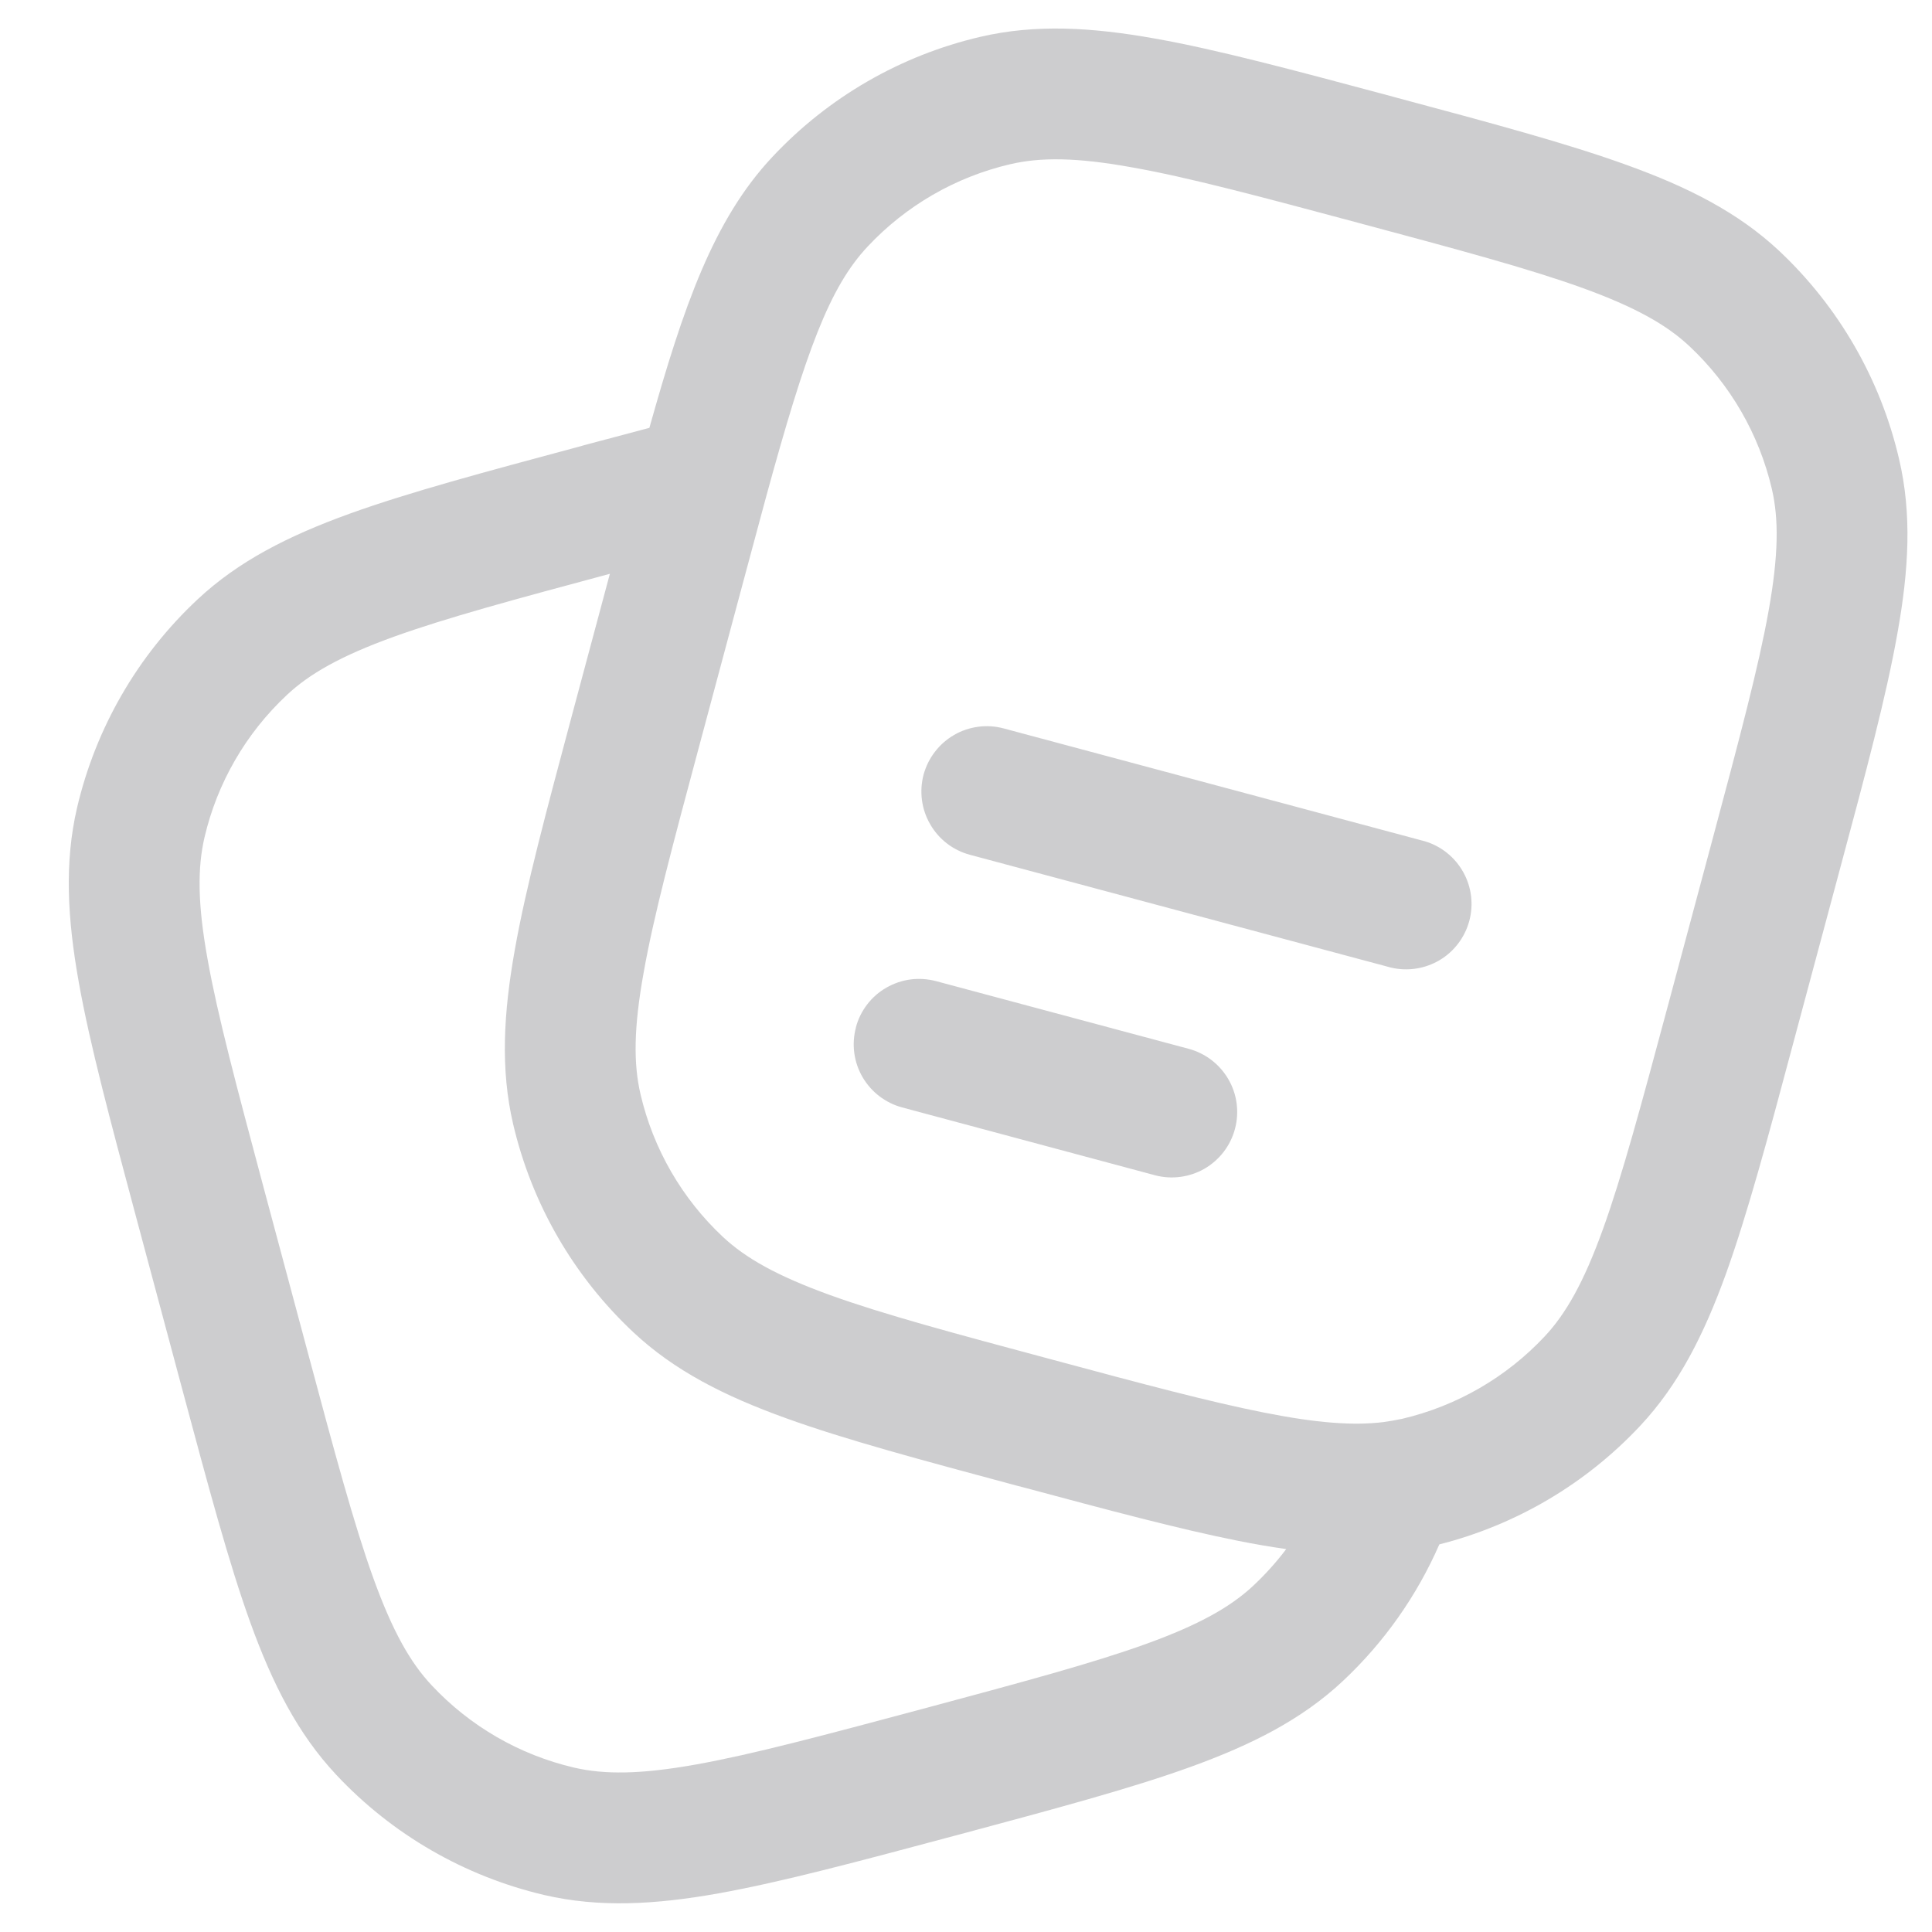 <svg width="24" height="24" viewBox="0 0 24 24" fill="none" xmlns="http://www.w3.org/2000/svg">
<path fill-rule="evenodd" clip-rule="evenodd" d="M17.26 1.189L17.332 1.209C18.523 1.528 19.467 1.781 20.209 2.05C20.969 2.324 21.588 2.637 22.099 3.114C22.841 3.811 23.361 4.711 23.591 5.703C23.751 6.383 23.713 7.076 23.57 7.87C23.432 8.648 23.18 9.592 22.86 10.782L22.279 12.948C21.961 14.139 21.707 15.082 21.44 15.825C21.165 16.584 20.852 17.203 20.374 17.713C19.701 18.432 18.835 18.943 17.88 19.185C17.6 19.826 17.192 20.404 16.682 20.882C16.172 21.36 15.552 21.673 14.793 21.948C14.05 22.217 13.107 22.469 11.916 22.789L11.844 22.808C10.652 23.127 9.71 23.379 8.932 23.519C8.138 23.661 7.444 23.699 6.763 23.541C5.772 23.309 4.871 22.789 4.176 22.046C3.699 21.537 3.385 20.917 3.11 20.157C2.842 19.415 2.59 18.472 2.27 17.28L1.69 15.116C1.371 13.924 1.118 12.982 0.979 12.204C0.837 11.409 0.799 10.716 0.957 10.035C1.189 9.044 1.709 8.143 2.452 7.448C2.961 6.971 3.581 6.657 4.341 6.382C5.083 6.114 6.026 5.862 7.217 5.542L7.254 5.531L8.067 5.315C8.492 3.799 8.865 2.728 9.593 1.951C10.288 1.208 11.188 0.688 12.18 0.457C12.861 0.299 13.553 0.337 14.348 0.479C15.125 0.617 16.069 0.871 17.26 1.189ZM7.576 7.128C6.392 7.446 5.544 7.675 4.892 7.91C4.231 8.149 3.844 8.37 3.563 8.634C3.054 9.11 2.698 9.726 2.54 10.404C2.453 10.781 2.454 11.227 2.579 11.918C2.704 12.618 2.939 13.496 3.269 14.731L3.83 16.824C4.161 18.059 4.397 18.936 4.638 19.605C4.877 20.266 5.098 20.654 5.362 20.935C5.838 21.444 6.454 21.8 7.132 21.958C7.508 22.045 7.956 22.043 8.646 21.919C9.347 21.794 10.224 21.559 11.459 21.229C12.694 20.897 13.572 20.662 14.241 20.42C14.901 20.181 15.289 19.96 15.57 19.697C15.72 19.556 15.856 19.405 15.978 19.243C15.777 19.215 15.577 19.18 15.377 19.14C14.649 18.995 13.774 18.761 12.696 18.472L12.633 18.456C11.443 18.136 10.499 17.884 9.757 17.615C8.998 17.341 8.378 17.028 7.868 16.55C7.125 15.854 6.605 14.953 6.374 13.962C6.216 13.281 6.254 12.588 6.396 11.794C6.534 11.016 6.788 10.073 7.106 8.882L7.576 7.128ZM14.062 2.079C13.371 1.954 12.925 1.952 12.549 2.04C11.871 2.198 11.255 2.554 10.779 3.062C10.306 3.566 10.015 4.346 9.51 6.197L9.247 7.174L8.686 9.267C8.355 10.502 8.12 11.379 7.996 12.08C7.871 12.77 7.869 13.218 7.957 13.594C8.115 14.272 8.471 14.888 8.979 15.364C9.261 15.628 9.649 15.848 10.309 16.087C10.978 16.329 11.856 16.564 13.091 16.895C14.201 17.194 15.024 17.413 15.694 17.546C16.36 17.679 16.813 17.711 17.183 17.666C17.264 17.655 17.342 17.641 17.418 17.625C18.096 17.466 18.712 17.11 19.188 16.602C19.452 16.32 19.673 15.932 19.911 15.273C20.153 14.603 20.388 13.726 20.72 12.491L21.281 10.398C21.611 9.163 21.846 8.285 21.971 7.584C22.094 6.894 22.098 6.447 22.01 6.071C21.851 5.393 21.495 4.777 20.987 4.301C20.705 4.036 20.317 3.816 19.658 3.577C18.987 3.335 18.111 3.1 16.876 2.769C15.641 2.438 14.763 2.203 14.062 2.079ZM11.473 9.623C11.501 9.52 11.549 9.423 11.614 9.339C11.679 9.254 11.76 9.183 11.852 9.13C11.944 9.076 12.047 9.042 12.152 9.028C12.258 9.014 12.366 9.021 12.469 9.049L17.701 10.451C17.904 10.512 18.074 10.649 18.177 10.834C18.28 11.018 18.307 11.236 18.252 11.44C18.197 11.644 18.065 11.819 17.884 11.927C17.702 12.035 17.485 12.068 17.28 12.02L12.047 10.618C11.839 10.562 11.662 10.426 11.555 10.239C11.447 10.053 11.418 9.831 11.473 9.623ZM10.632 12.763C10.659 12.659 10.707 12.563 10.772 12.478C10.837 12.393 10.918 12.322 11.011 12.269C11.103 12.216 11.206 12.181 11.311 12.167C11.417 12.153 11.525 12.161 11.628 12.188L14.767 13.029C14.975 13.085 15.152 13.221 15.26 13.408C15.368 13.594 15.397 13.816 15.341 14.024C15.286 14.232 15.149 14.41 14.963 14.518C14.776 14.625 14.554 14.655 14.346 14.599L11.207 13.757C10.999 13.701 10.822 13.565 10.714 13.379C10.606 13.192 10.577 12.971 10.633 12.763" fill="#9C9CA1" fill-opacity="0.5"/>
</svg>
